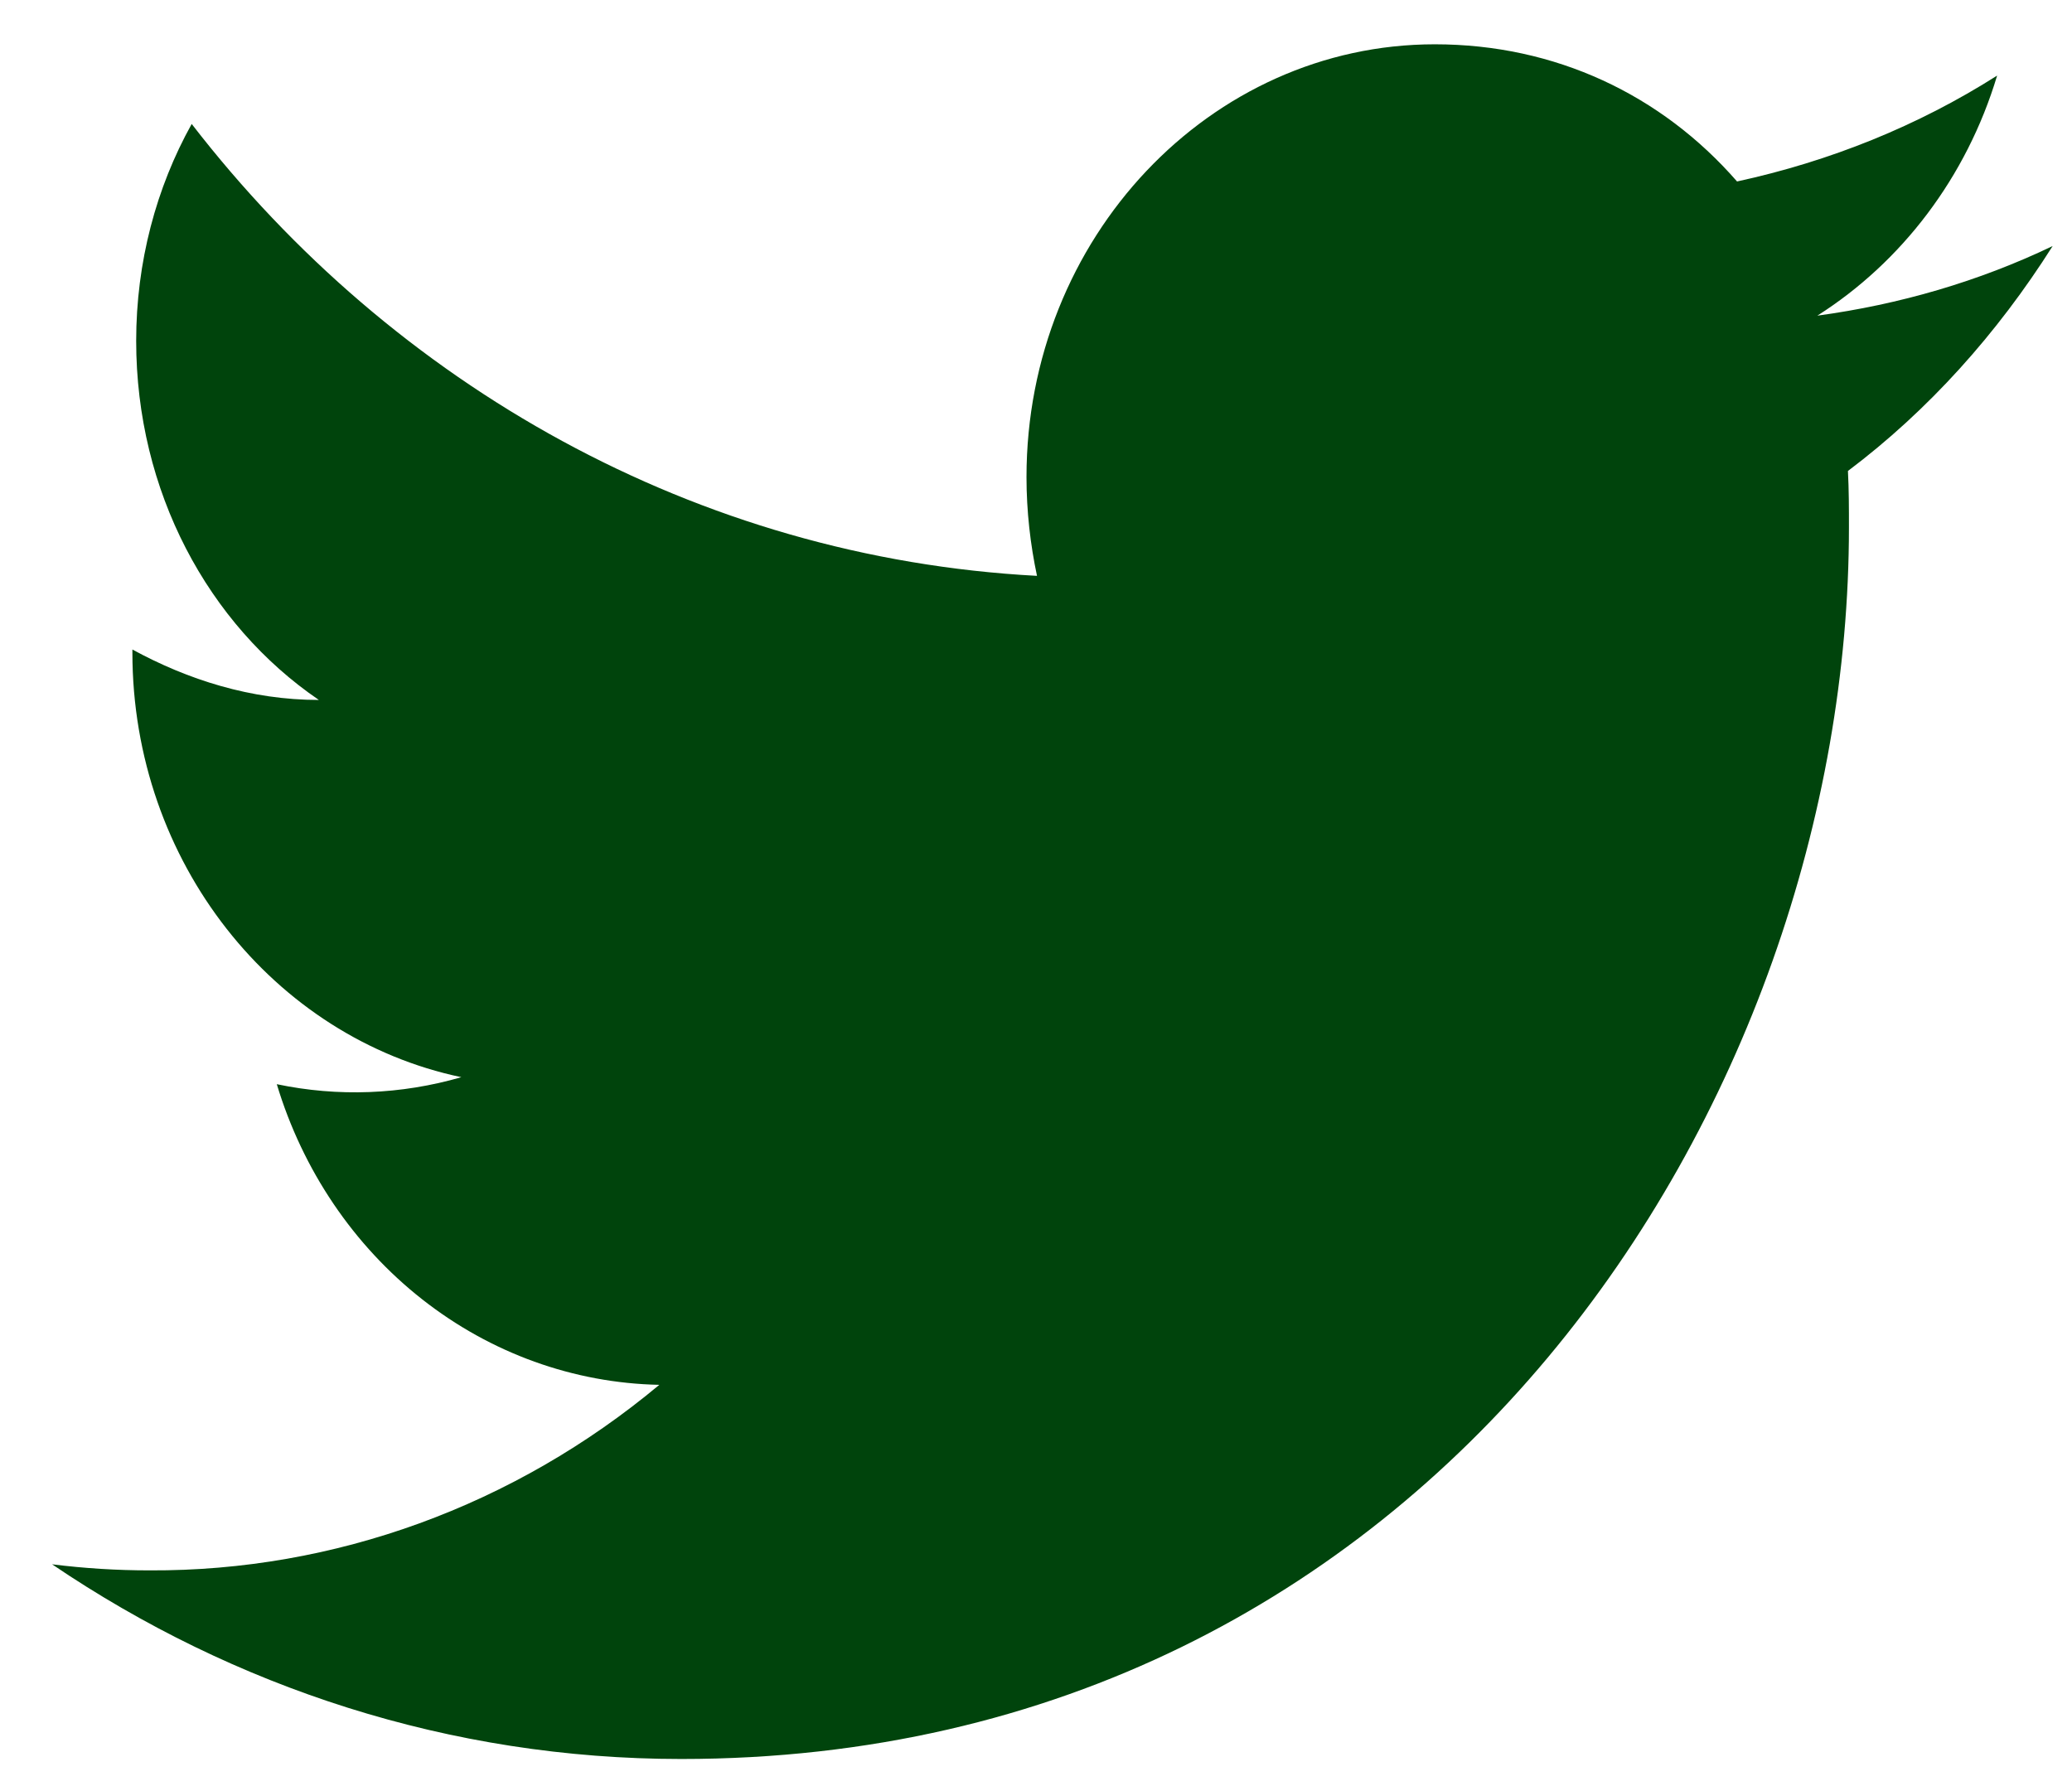 <svg width="29" height="25" viewBox="0 0 29 25" fill="none" xmlns="http://www.w3.org/2000/svg">
<path d="M28.729 3.444C27.698 3.938 26.587 4.262 25.436 4.418C26.614 3.67 27.524 2.484 27.952 1.058C26.841 1.764 25.61 2.258 24.312 2.54C23.254 1.326 21.769 0.62 20.082 0.62C16.937 0.62 14.367 3.331 14.367 6.677C14.367 7.157 14.421 7.622 14.514 8.06C9.75 7.806 5.507 5.392 2.683 1.735C2.187 2.625 1.906 3.67 1.906 4.771C1.906 6.874 2.91 8.738 4.463 9.797C3.512 9.797 2.629 9.514 1.853 9.091V9.133C1.853 12.069 3.834 14.526 6.457 15.077C5.615 15.321 4.73 15.355 3.874 15.175C4.237 16.379 4.949 17.432 5.91 18.187C6.87 18.941 8.03 19.359 9.228 19.383C7.198 21.077 4.682 21.993 2.094 21.98C1.639 21.98 1.184 21.952 0.729 21.895C3.272 23.618 6.296 24.62 9.535 24.62C20.082 24.62 25.878 15.387 25.878 7.382C25.878 7.114 25.878 6.86 25.864 6.592C26.989 5.745 27.952 4.672 28.729 3.444Z" fill="#00440C"/>
</svg>
